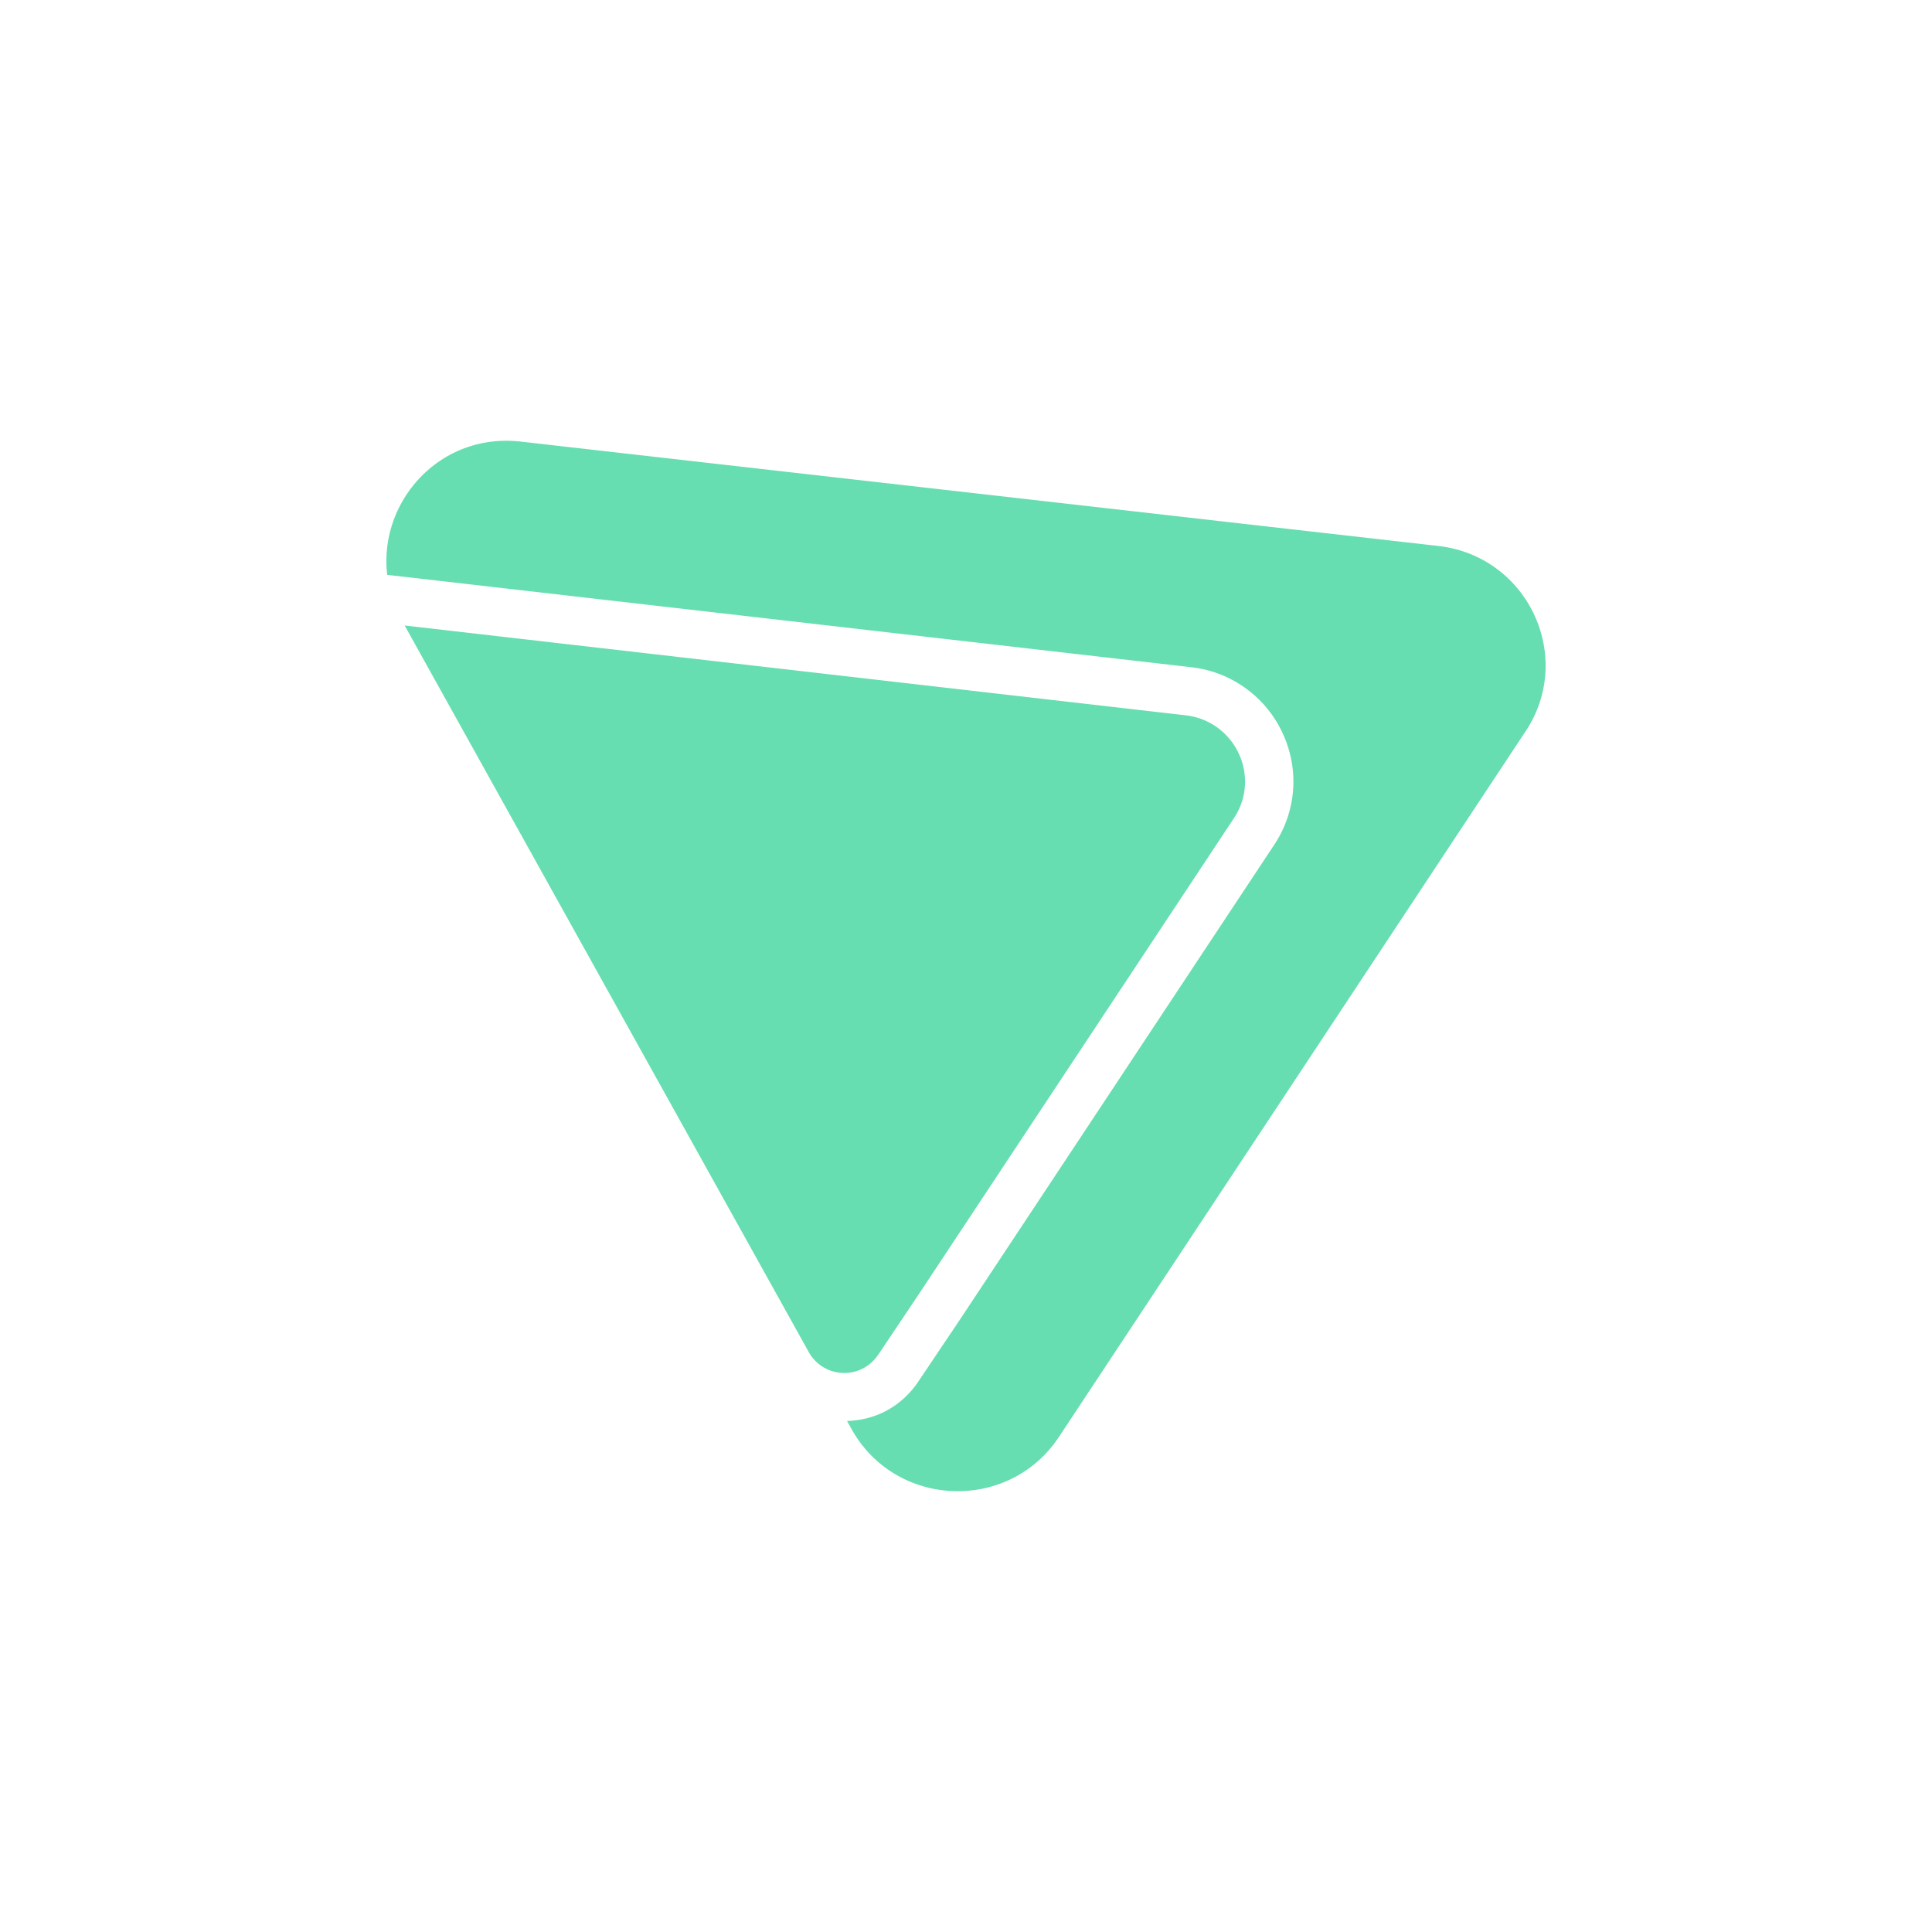 <?xml version="1.0" encoding="utf-8"?>
<svg role="img" viewBox="0 0 24 24" xmlns="http://www.w3.org/2000/svg">
	<title>Proton VPN</title>
	<path d="m10.176 20.058.858-1.28 6.513-9.838c.57-.86.026-2.014-1.005-2.131L.378 4.95l8.373 15.055a.84.84 0 0 0 1.424.052h.001zM23.586 7.14l-9.662 14.61c-1.036 1.567-3.38 1.478-4.293-.162l-.093-.168c.3-.01.594-.086.855-.235a1.85 1.85 0 0 0 .612-.57l.86-1.28 6.516-9.844c.46-.694.525-1.56.173-2.314a2.375 2.375 0 0 0-1.899-1.364L.493 3.956l-.476-.054C-.163 2.392 1.101.95 2.784 1.143l18.991 2.16c1.856.21 2.835 2.289 1.812 3.838z" transform="translate(4.8, 4.8) scale(0.6)" fill="#66DEB1"></path>
</svg>